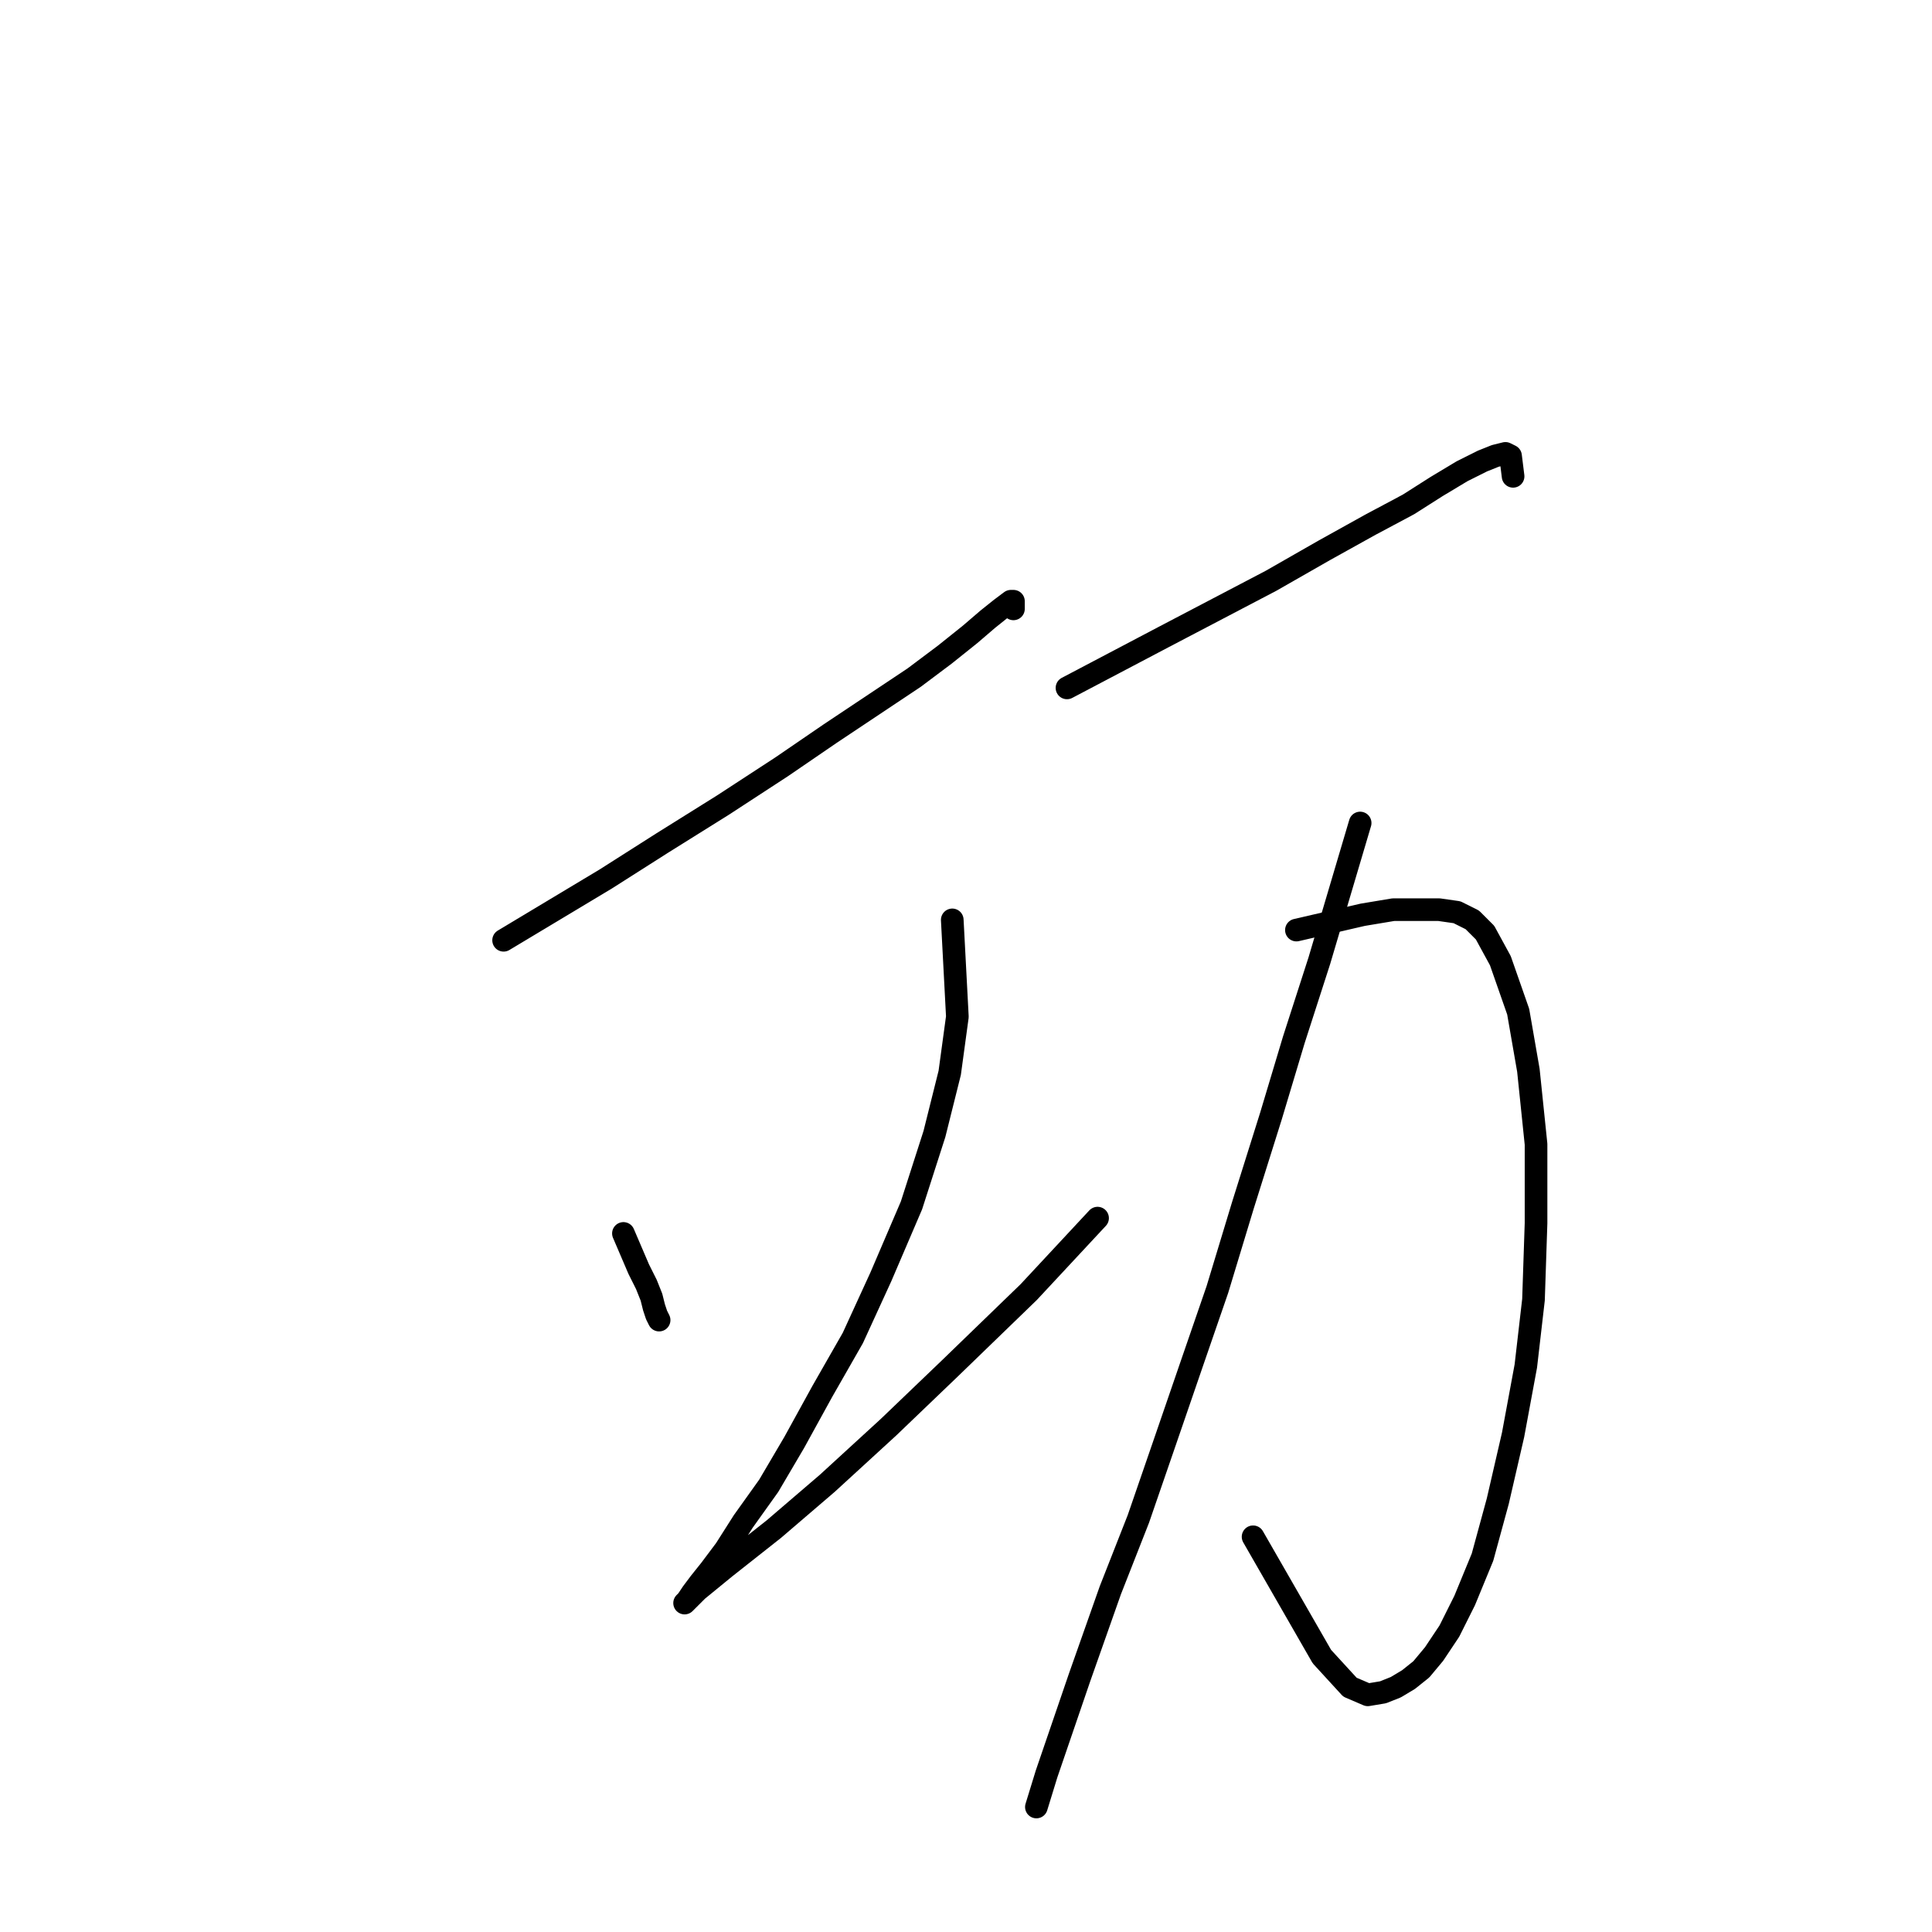 <?xml version="1.0" standalone="no"?>
    <svg width="256" height="256" xmlns="http://www.w3.org/2000/svg" version="1.1">
    <polyline stroke="black" stroke-width="3" stroke-linecap="round" fill="transparent" stroke-linejoin="round" points="66.731 124.591 73.486 120.537 80.242 116.484 87.673 111.755 95.78 106.688 103.549 101.622 109.967 97.23 116.047 93.177 121.114 89.799 125.167 86.759 128.545 84.057 130.909 82.03 132.598 80.679 133.949 79.666 134.287 79.666 134.287 80.679 134.287 80.679 " />
        <polyline stroke="black" stroke-width="3" stroke-linecap="round" fill="transparent" stroke-linejoin="round" points="82.607 163.436 83.62 165.8 84.633 168.165 85.647 170.191 86.322 171.88 86.66 173.231 86.998 174.245 87.336 174.92 87.336 174.92 " />
        <polyline stroke="black" stroke-width="3" stroke-linecap="round" fill="transparent" stroke-linejoin="round" points="126.18 121.889 126.518 128.306 126.856 134.724 125.843 142.155 123.816 150.262 120.776 159.72 116.723 169.178 113.007 177.285 108.954 184.378 105.238 191.134 101.86 196.876 98.482 201.605 96.118 205.321 94.091 208.023 92.74 209.712 91.727 211.063 91.051 212.076 90.713 212.414 92.402 210.725 96.118 207.685 102.536 202.618 109.629 196.538 117.736 189.107 125.843 181.338 136.314 171.205 145.434 161.409 145.434 161.409 " />
        <polyline stroke="black" stroke-width="3" stroke-linecap="round" fill="transparent" stroke-linejoin="round" points="141.381 91.15 147.799 87.773 154.216 84.395 161.31 80.679 168.403 76.964 175.497 72.91 181.577 69.532 186.643 66.83 190.359 64.466 193.737 62.439 196.439 61.088 198.128 60.412 199.479 60.075 200.155 60.412 200.492 63.115 200.492 63.115 " />
        <polyline stroke="black" stroke-width="3" stroke-linecap="round" fill="transparent" stroke-linejoin="round" points="171.781 123.24 176.172 122.226 180.563 121.213 184.617 120.537 187.995 120.537 190.697 120.537 193.061 120.875 195.088 121.889 196.777 123.577 198.804 127.293 201.168 134.049 202.519 141.818 203.533 151.613 203.533 162.085 203.195 172.218 202.181 181 200.492 190.12 198.466 198.903 196.439 206.334 194.075 212.076 192.048 216.13 190.021 219.17 188.332 221.196 186.643 222.548 184.955 223.561 183.266 224.236 181.239 224.574 178.874 223.561 175.159 219.508 166.039 203.632 166.039 203.632 " />
        <polyline stroke="black" stroke-width="3" stroke-linecap="round" fill="transparent" stroke-linejoin="round" points="180.226 109.053 177.523 118.173 174.821 127.293 171.443 137.764 168.403 147.898 164.688 159.72 161.31 170.867 157.932 180.663 154.216 191.472 150.839 201.267 147.123 210.725 143.07 222.21 138.678 235.045 137.327 239.437 137.327 239.437 " />
        </svg>